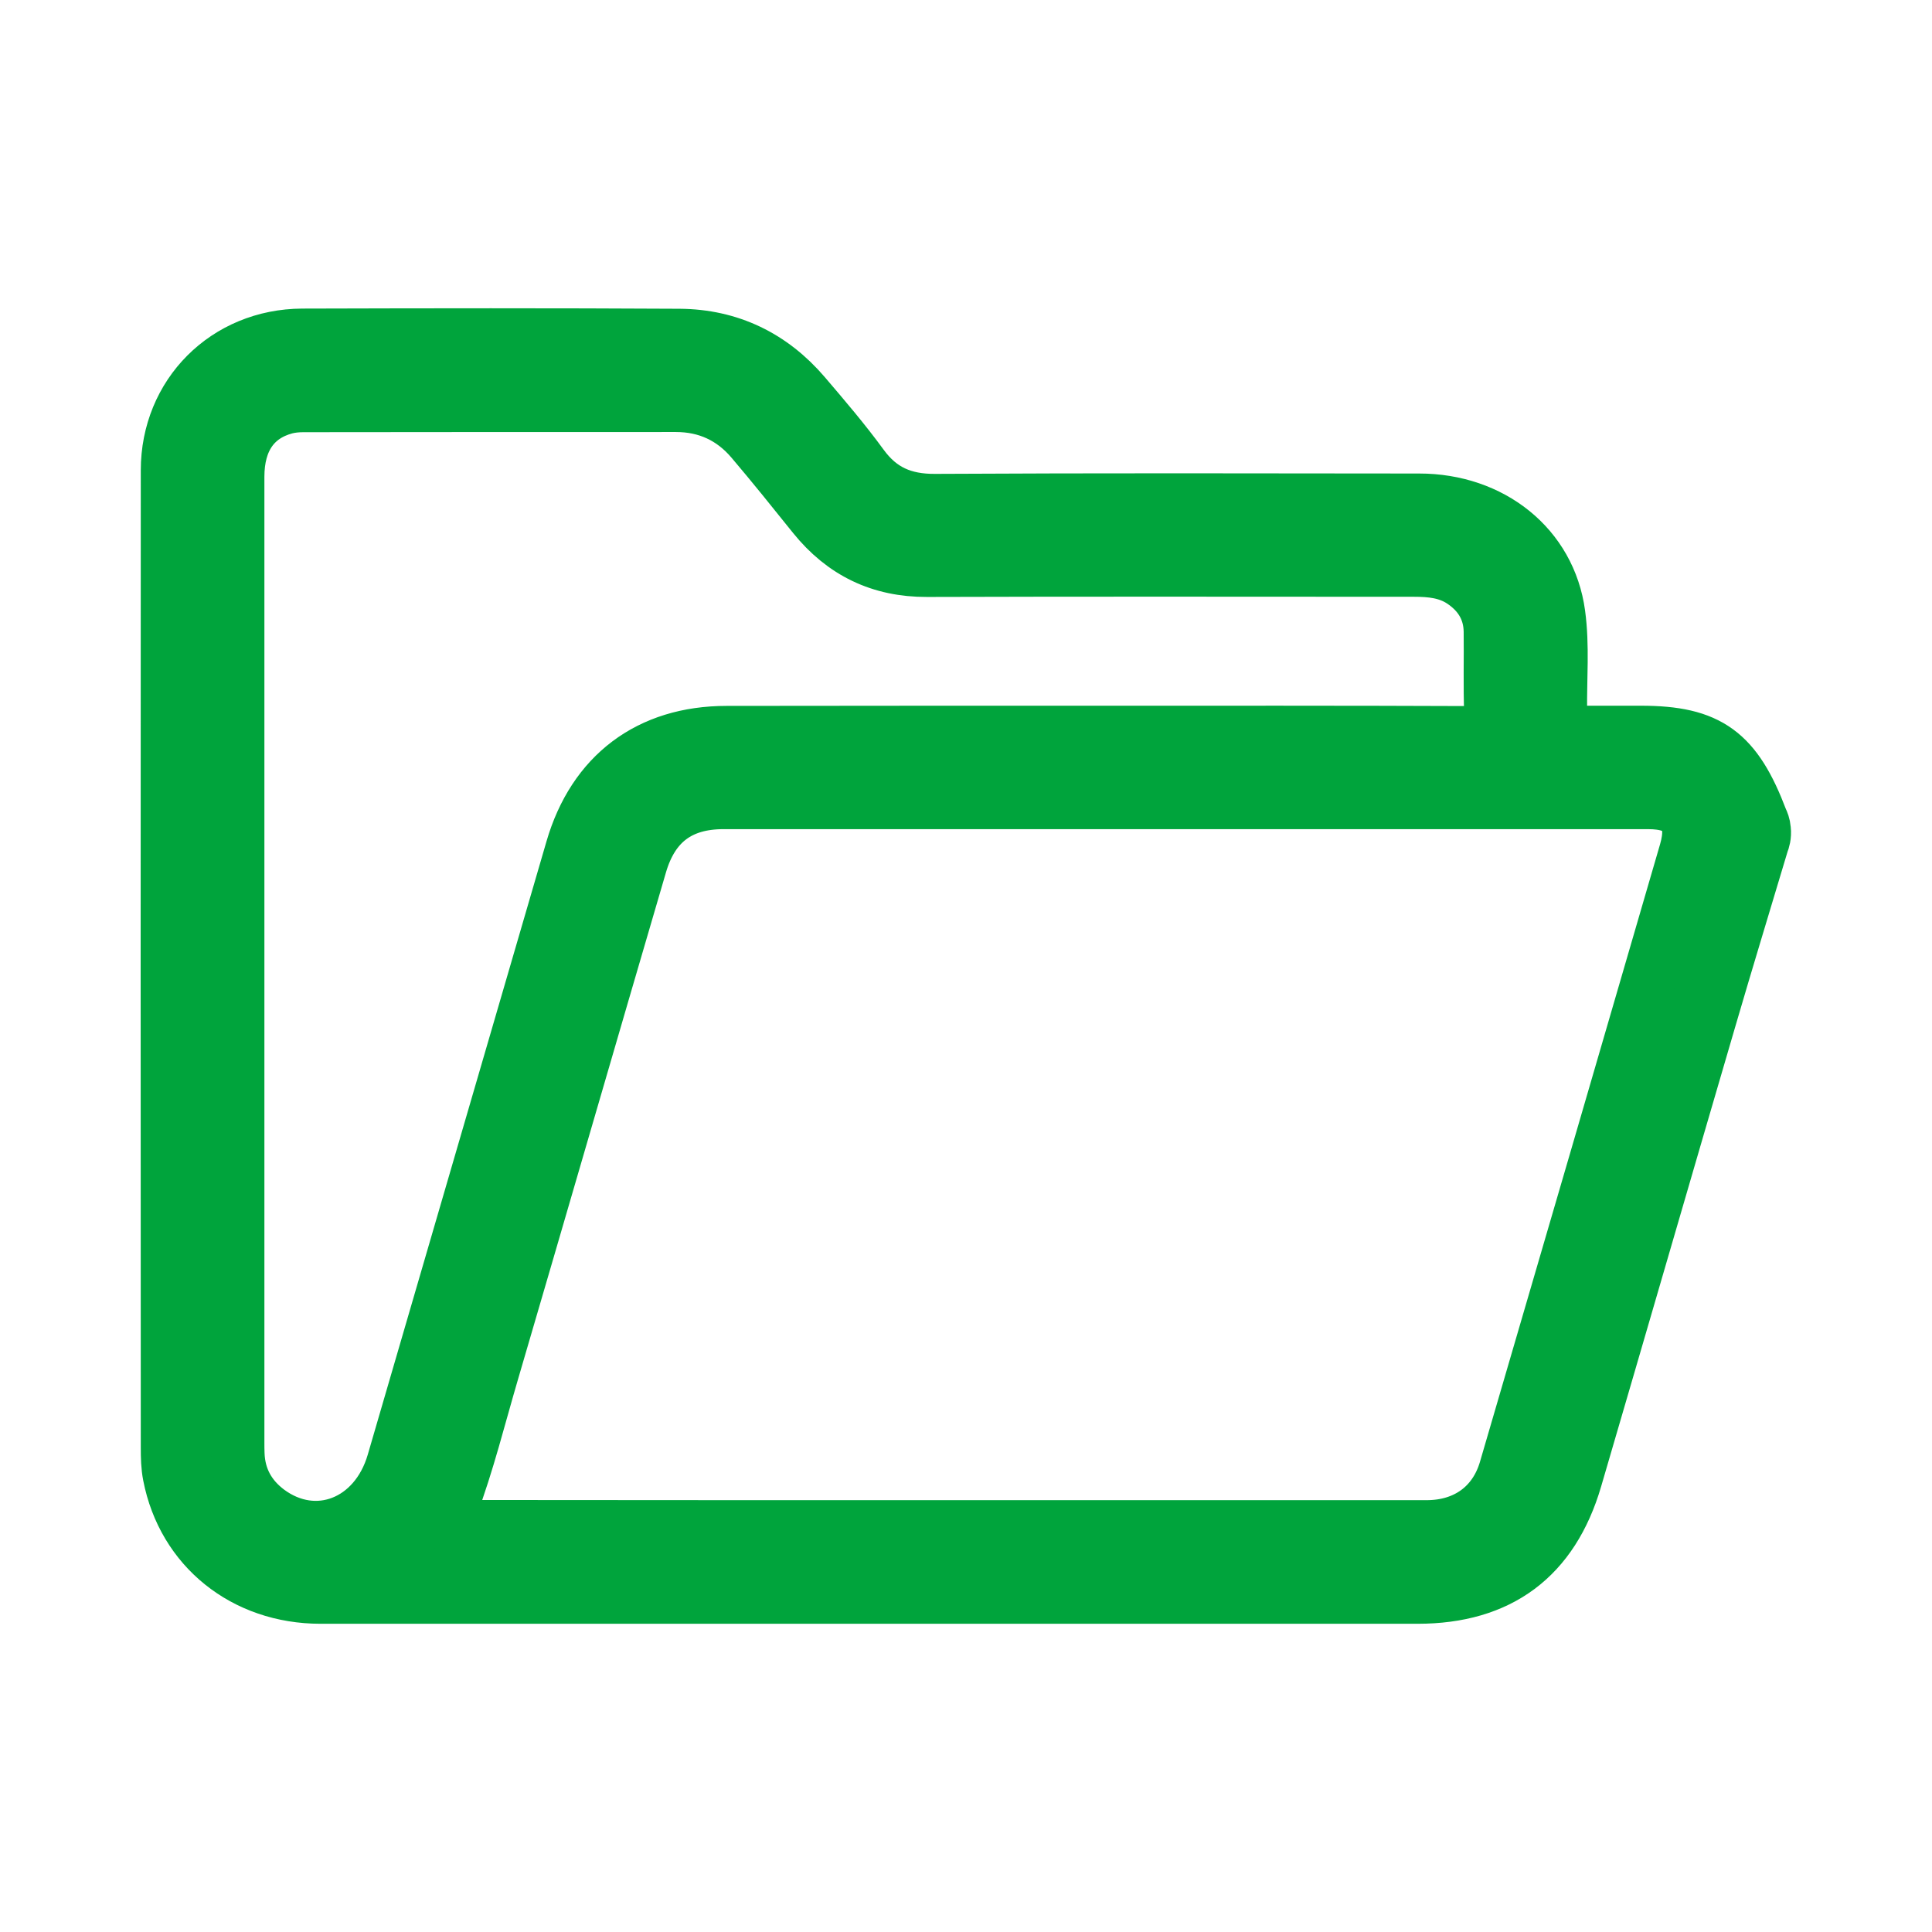 <?xml version="1.0" encoding="utf-8"?>
<!-- Generator: Adobe Illustrator 28.2.0, SVG Export Plug-In . SVG Version: 6.00 Build 0)  -->
<svg version="1.1" id="Шар_1" xmlns="http://www.w3.org/2000/svg" xmlns:xlink="http://www.w3.org/1999/xlink" x="0px" y="0px"
	 viewBox="0 0 1080 1080" style="enable-background:new 0 0 1080 1080;" xml:space="preserve">
<style type="text/css">
	.st0{display:none;}
	.st1{display:inline;fill:#00A43C;}
	.st2{fill:#00A43C;stroke:#00A43C;stroke-width:30;stroke-miterlimit:10;}
</style>
<g class="st0">
	<path class="st1" d="M749.3,40.3c28.4,7,52.9,20.1,70.8,44.1c28.4,38.2,29.9,89.4,3.7,129c-25.9,39.2-73.6,58.3-119.1,47.7
		c-46.1-10.7-80.5-49.1-86.1-96.2c-6.7-55.8,28.2-107.1,82.7-121.8c3.1-0.8,6.1-1.9,9.2-2.9C723.5,40.3,736.4,40.3,749.3,40.3z"/>
	<path class="st1" d="M625.3,460.2c-16.3,21.8-30.9,44.1-44.3,67.2c-10.7,18.5-20,37.7-28.4,57.3c-6.3,14.6-15.4,26.1-31.4,30.6
		c-5.7,1.6-7.5,6.8-10,11.2c-40.2,70.5-80.3,141-120.5,211.5c-22.4,39.3-44.7,78.7-67.3,117.9c-3.2,5.5-3.9,9.8-0.9,16
		c9,18.5,4.8,38.5-9.7,51.3c-14.7,12.9-35.9,14.8-52.3,4.6c-16.6-10.4-23.9-29.6-18-49.9c1.9-6.6-0.2-9.2-5.5-12.1
		c-14-7.5-27.7-15.3-41.5-23.2c-17.7-10.1-20.2-18.8-10.2-36.5c31.3-55.5,62.7-110.8,94.1-166.2c13.5-23.9,27-47.8,40.5-71.8
		c9.7-17.2,19.5-19.9,36.6-10.3c20,11.2,40.1,22.3,59.9,33.8c5.8,3.4,8.9,2.9,12.2-3c14.7-26.6,29.6-53.1,44.5-79.5
		c2.3-4,2.7-7.5-0.1-11.7c-9.9-14.8-9.4-30.3-2.7-46.2c24.4-57.9,57.7-110.4,95.7-160.2c24-31.4,49.6-61.3,77.5-89.2
		c42.7-42.7,100.5-46.4,148.4-9.2c24.2,18.8,46.8,39.8,70.8,58.9c36.2,28.6,74.5,53.7,119.9,65.7c10.9,2.9,22.3,3.9,33.2,6.8
		c20.3,5.4,34.5,26.6,32,46.3c-3,23.2-21.1,39.8-43.9,39.9c-12.6,0-25.1-2.5-37.4-4.6c-45.8-8-88.6-23.5-126.3-51.4
		c-1.7-1.3-3.7-3.9-5.7-1.9c-1.2,1.2-1.1,4.3-0.9,6.4c2.1,24.8,4.6,49.5,6.5,74.3c1.7,21.9,4.7,43.7,5.1,65.7
		c0.3,15.4-3.5,29.5-12,42.2c-3.9,5.8-3.4,10.3,0,15.9c57.3,94.4,105.6,193.4,150.7,294c16.2,36.1,0.8,71.8-35.4,81.8
		c-25.9,7.1-52.3-5.4-64.9-31.6c-12.5-25.9-23.9-52.3-36.2-78.3C817,858.9,785.3,796,749.4,735.3c-5.4-9.2-6-9.2-11.3,0.3
		c-36.4,65.6-70,132.6-104.8,199c-12,22.9-24,45.8-36.7,68.3c-14.5,25.7-41,36.9-66.3,29.2c-33.4-10.2-50-47.2-33.7-78.9
		c17.1-33.3,36.1-65.7,54.2-98.6c34.4-62.6,68.7-125.2,103.3-187.7c3.9-7,4.7-12.1-0.8-18.9c-10.2-12.8-13.4-28.5-14.8-44.4
		c-4.1-47-8-93.9-12.1-140.9C626.4,462.1,626,461.6,625.3,460.2z M296.7,991.9c-0.2-7.8-6.8-14.1-14.5-13.8
		c-7.8,0.3-13.7,6.9-13.4,14.9c0.3,7.5,6.3,13,14,13C290.9,1006,296.9,999.8,296.7,991.9z"/>
</g>
<g>
	<path class="st2" d="M985,471.4c-9.8,32.8-19.8,65.5-29.4,98.4c-25.1,85.7-49.9,171.4-75,257.1c-12.9,43.9-42.5,65.8-88.2,65.8
		c-204.4,0-408.8,0-613.2,0c-42.7,0-76.5-27.2-84.4-67.9c-1-5.1-1.1-10.3-1.1-15.5c-0.1-182.1-0.1-364.3,0-546.4
		c0-42.5,32.6-75.2,75.3-75.4c70.3-0.2,140.5-0.3,210.8,0.1c28.1,0.2,51.6,11.6,69.9,33c11.1,13,22.2,26,32.2,39.7
		c10.3,14.1,23.2,19.7,40.8,19.6c90.2-0.5,180.4-0.3,270.6-0.2c40.5,0,72.8,25.7,77.9,63.6c2.4,17.6,0.8,35.8,1,53.7
		c0.1,12.5,0,12.5,12.1,12.5c11,0,22,0,33,0c38.1,0,53,11.1,67.2,48.6c0.6,1.2,1.4,3.1,1.6,5.6C986.5,467.2,985.6,470,985,471.4z
		 M527.8,853.6c89.9,0,179.8,0,269.7,0c21.8,0,38.2-11.8,44.2-32.2c33.7-115.1,67.2-230.2,100.7-345.3c5.4-18.7-1.5-27.6-21.1-27.6
		c-172.3,0-344.6,0-516.9,0c-24.2,0-39.6,11.4-46.5,34.9c-27.7,94.5-55.1,189.2-82.8,283.7c-7.4,25.2-13.7,50.8-22.9,75.4
		c-4.2,11.2-4.7,11,7.6,11C349.1,853.6,438.4,853.6,527.8,853.6z M610.1,409.5c70.8,0,141.7-0.1,212.5,0.2c8.3,0,11.2-2.3,10.9-10.8
		c-0.6-15.3-0.1-30.6-0.3-46c-0.2-12.2-6.1-21.5-16.1-28.1c-8.1-5.3-17.2-6.2-26.6-6.2c-90.8,0-181.6-0.2-272.3,0.1
		c-26.2,0.1-46.9-10-63.2-30.2c-11.4-14.2-22.8-28.4-34.6-42.3c-11.1-13.1-25.4-19.7-42.6-19.7c-69.4,0-138.8,0-208.1,0.1
		c-3.4,0-7,0.3-10.3,1.2c-17.3,4.7-26.6,18.1-26.6,38.7c0,179.8,0,359.6,0,539.5c0,2.3,0,4.6,0.1,6.9c0.5,13.3,6.4,23.9,16.9,31.8
		c26.7,19.8,60.3,6.7,70.2-27.4c33.3-114.3,66.6-228.5,99.9-342.8c12.1-41.6,42.9-64.9,86.3-64.9
		C474.2,409.5,542.1,409.5,610.1,409.5z"/>
</g>
</svg>
